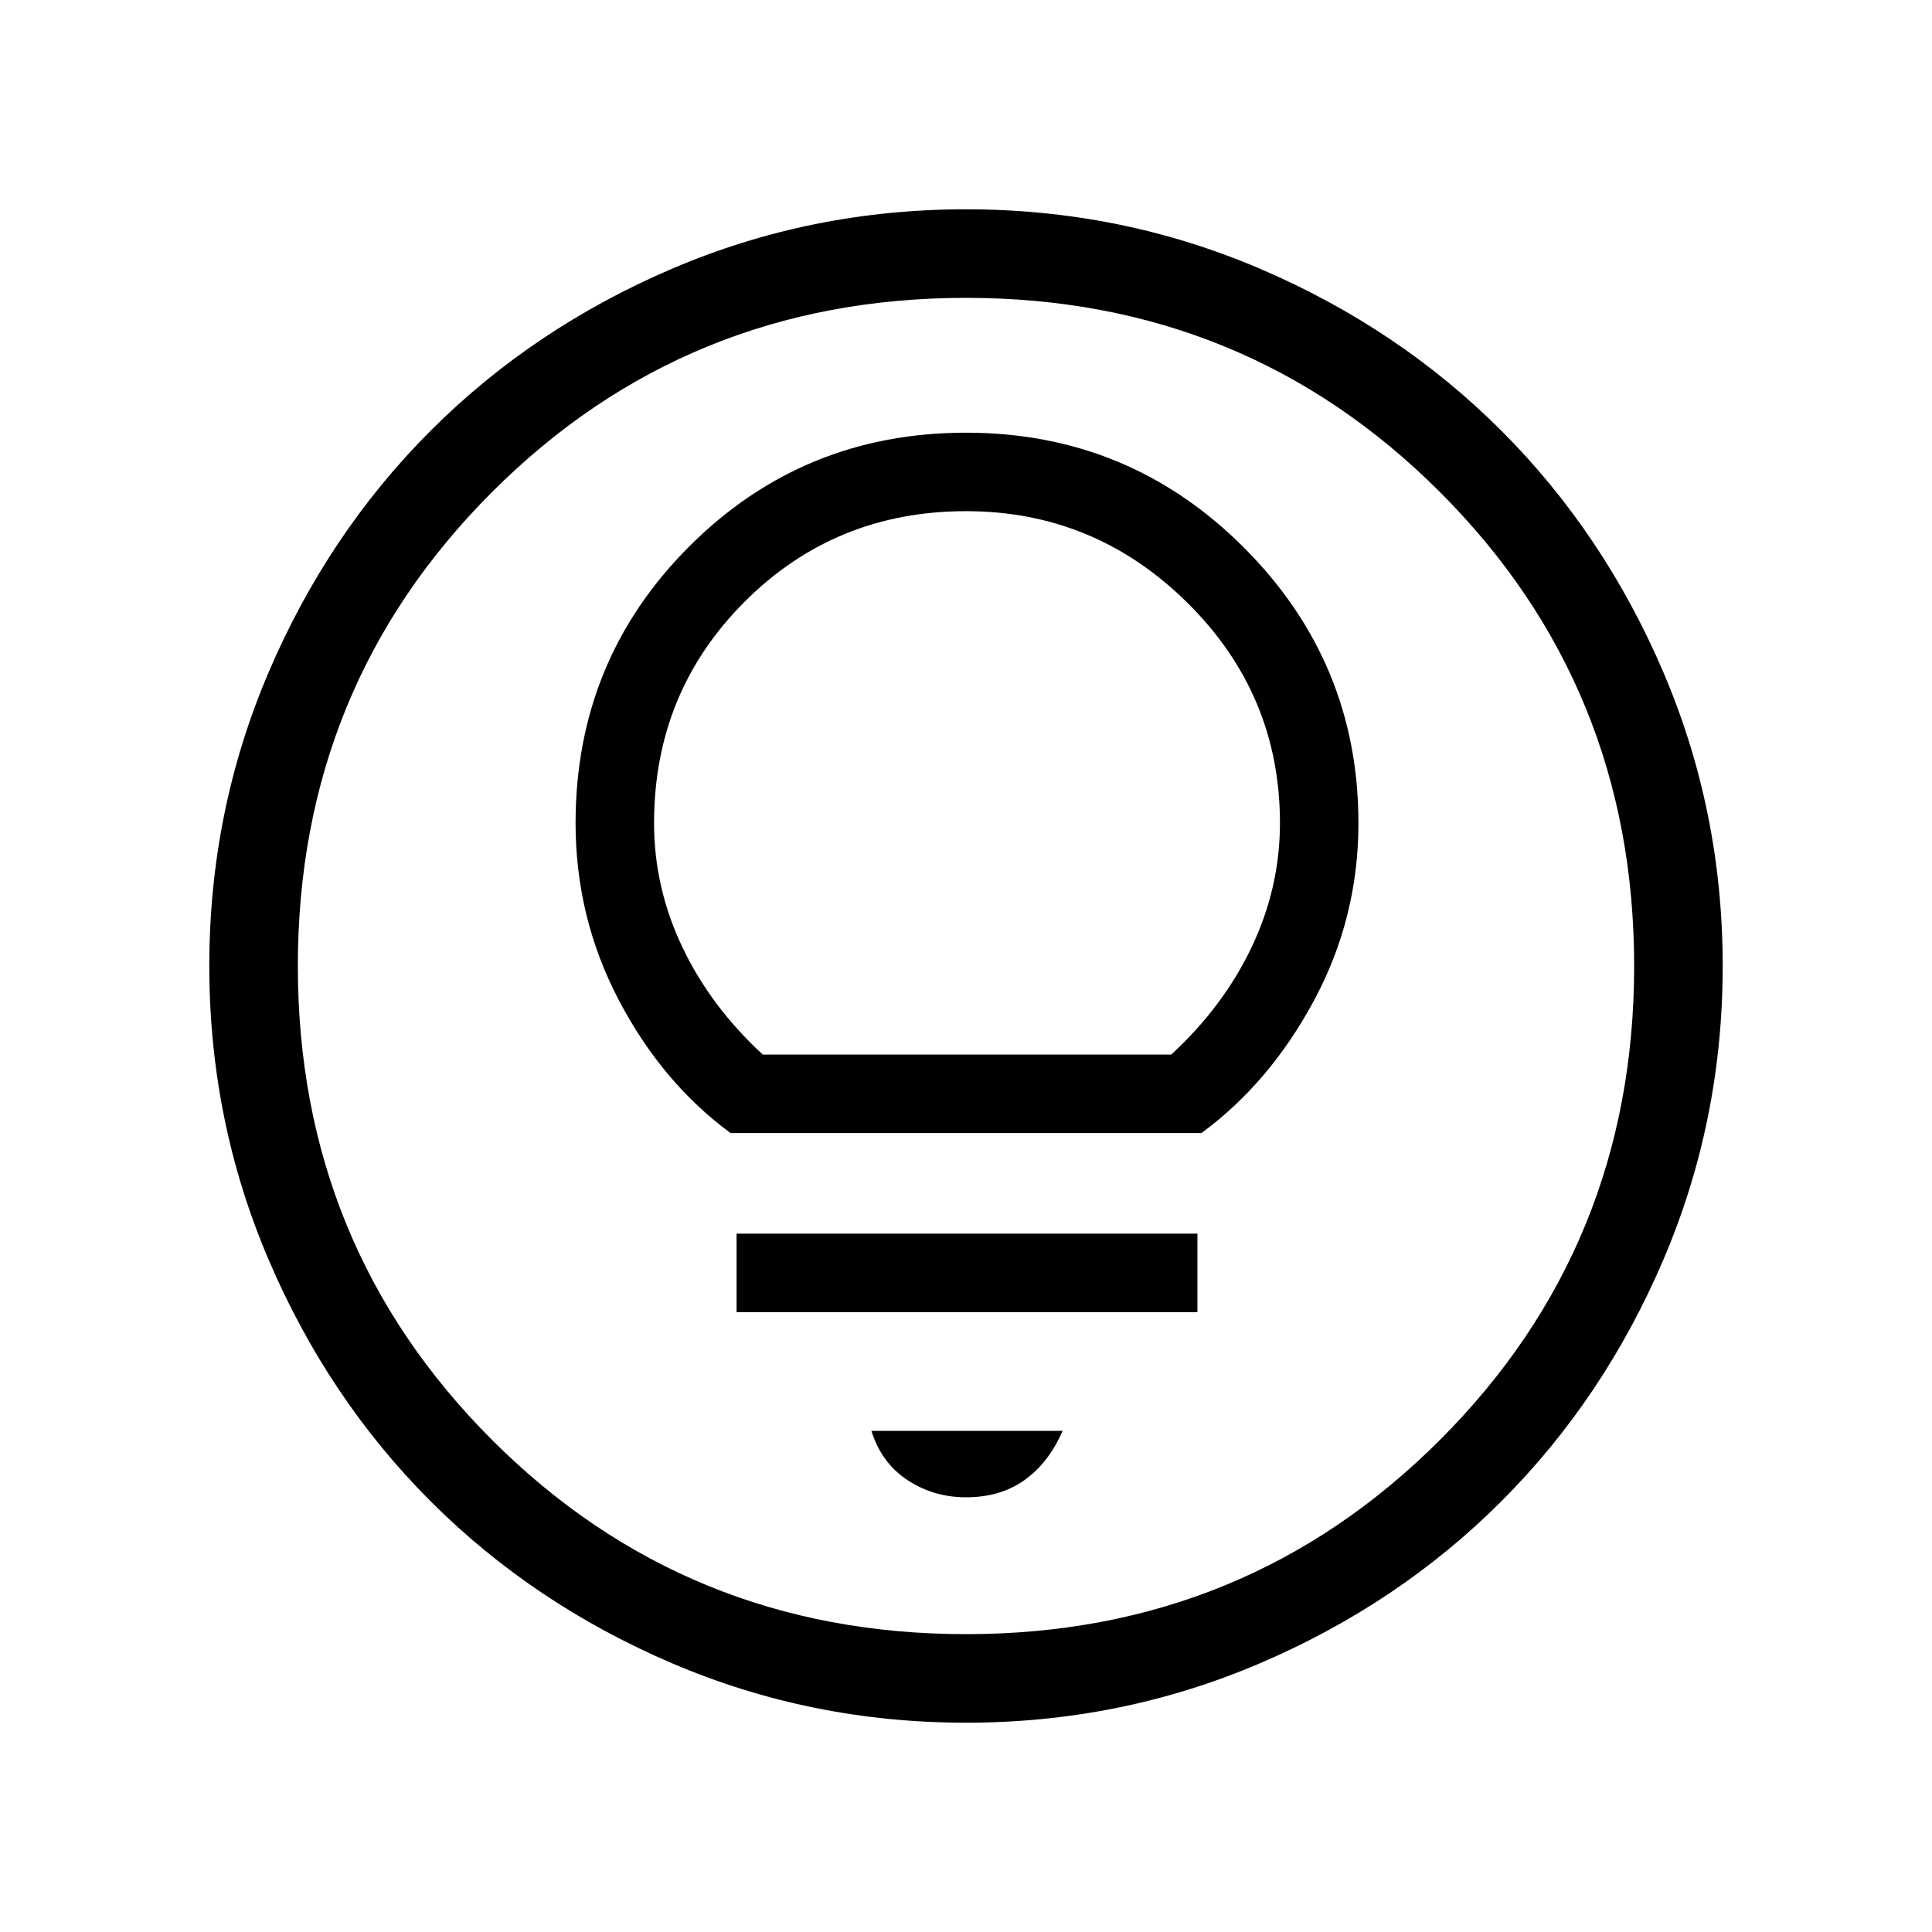 <svg xmlns="http://www.w3.org/2000/svg" height="48" width="48"><path d="M18.15 28.15H29.85Q31.55 26.9 32.65 24.85Q33.75 22.8 33.75 20.45Q33.75 16.45 30.9 13.6Q28.05 10.75 24 10.75Q19.95 10.75 17.125 13.575Q14.3 16.4 14.3 20.45Q14.3 22.8 15.375 24.85Q16.45 26.9 18.15 28.15ZM18.95 26.2Q17.65 25 16.95 23.525Q16.25 22.05 16.25 20.45Q16.25 17.2 18.5 14.95Q20.75 12.7 24 12.7Q27.2 12.7 29.5 14.975Q31.8 17.25 31.8 20.45Q31.8 22.05 31.1 23.525Q30.4 25 29.1 26.2ZM18.3 32.6H29.75V30.65H18.3ZM24 37.2Q24.85 37.2 25.45 36.775Q26.05 36.35 26.4 35.55H21.65Q21.9 36.35 22.55 36.775Q23.2 37.2 24 37.2ZM24 42.8Q20.15 42.8 16.7 41.325Q13.25 39.85 10.7 37.3Q8.15 34.75 6.675 31.3Q5.2 27.85 5.2 24Q5.2 20.15 6.675 16.7Q8.15 13.25 10.7 10.7Q13.25 8.15 16.7 6.675Q20.15 5.2 24 5.2Q27.85 5.2 31.3 6.675Q34.75 8.15 37.3 10.7Q39.85 13.25 41.325 16.7Q42.8 20.15 42.8 24Q42.8 27.85 41.325 31.3Q39.85 34.75 37.3 37.3Q34.75 39.85 31.3 41.325Q27.85 42.8 24 42.8ZM24 24Q24 24 24 24Q24 24 24 24Q24 24 24 24Q24 24 24 24Q24 24 24 24Q24 24 24 24Q24 24 24 24Q24 24 24 24ZM24 40.6Q30.95 40.6 35.775 35.775Q40.6 30.95 40.6 24Q40.6 17.05 35.775 12.225Q30.95 7.4 24 7.4Q17.05 7.4 12.225 12.225Q7.4 17.05 7.4 24Q7.4 30.95 12.225 35.775Q17.05 40.6 24 40.6Z"/></svg>
